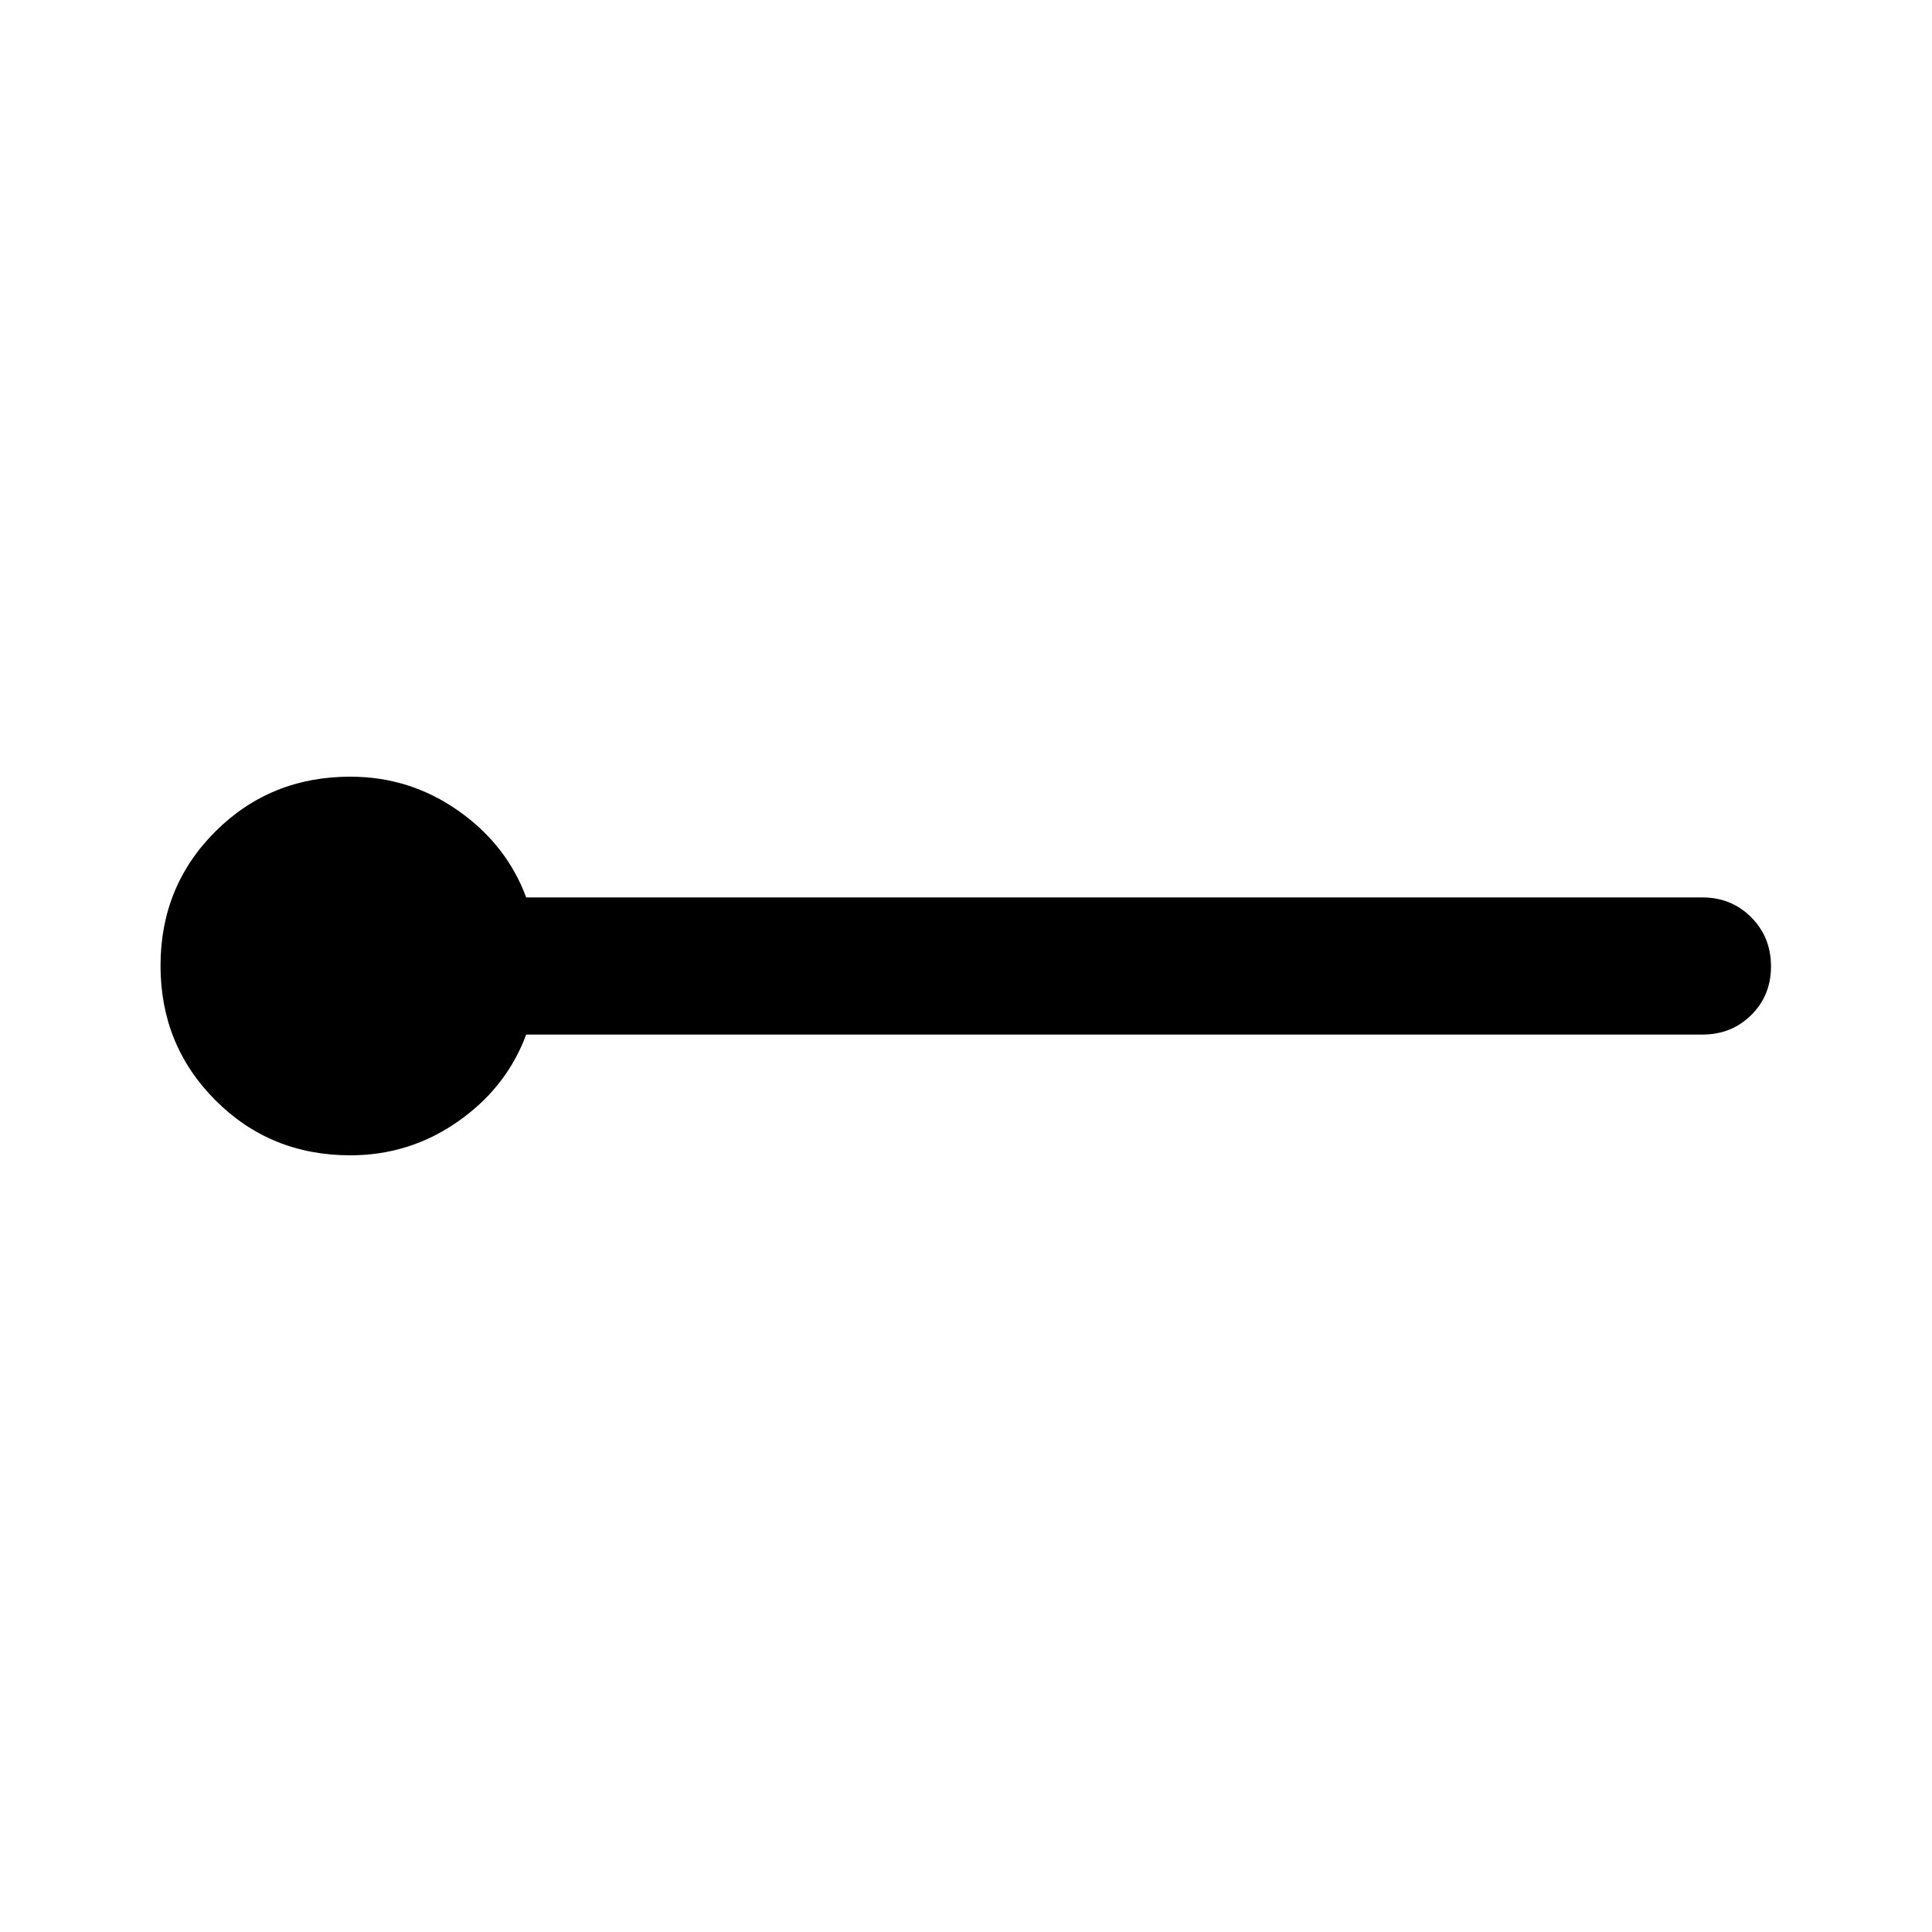 <svg xmlns="http://www.w3.org/2000/svg" height="48" viewBox="0 -960 960 960" width="48"><path d="M174.07-385.93q-39.72 0-67.01-27.34-27.3-27.34-27.3-66.87t27.3-66.73q27.29-27.2 67.01-27.2 29.56 0 53.61 16.89 24.06 16.88 33.78 43.11h584.47q14.43 0 24.25 9.88 9.82 9.87 9.82 24.37 0 14.49-9.82 24.19-9.82 9.7-24.25 9.7H261.46q-9.72 26.23-33.78 43.11-24.05 16.89-53.61 16.89Z"/></svg>